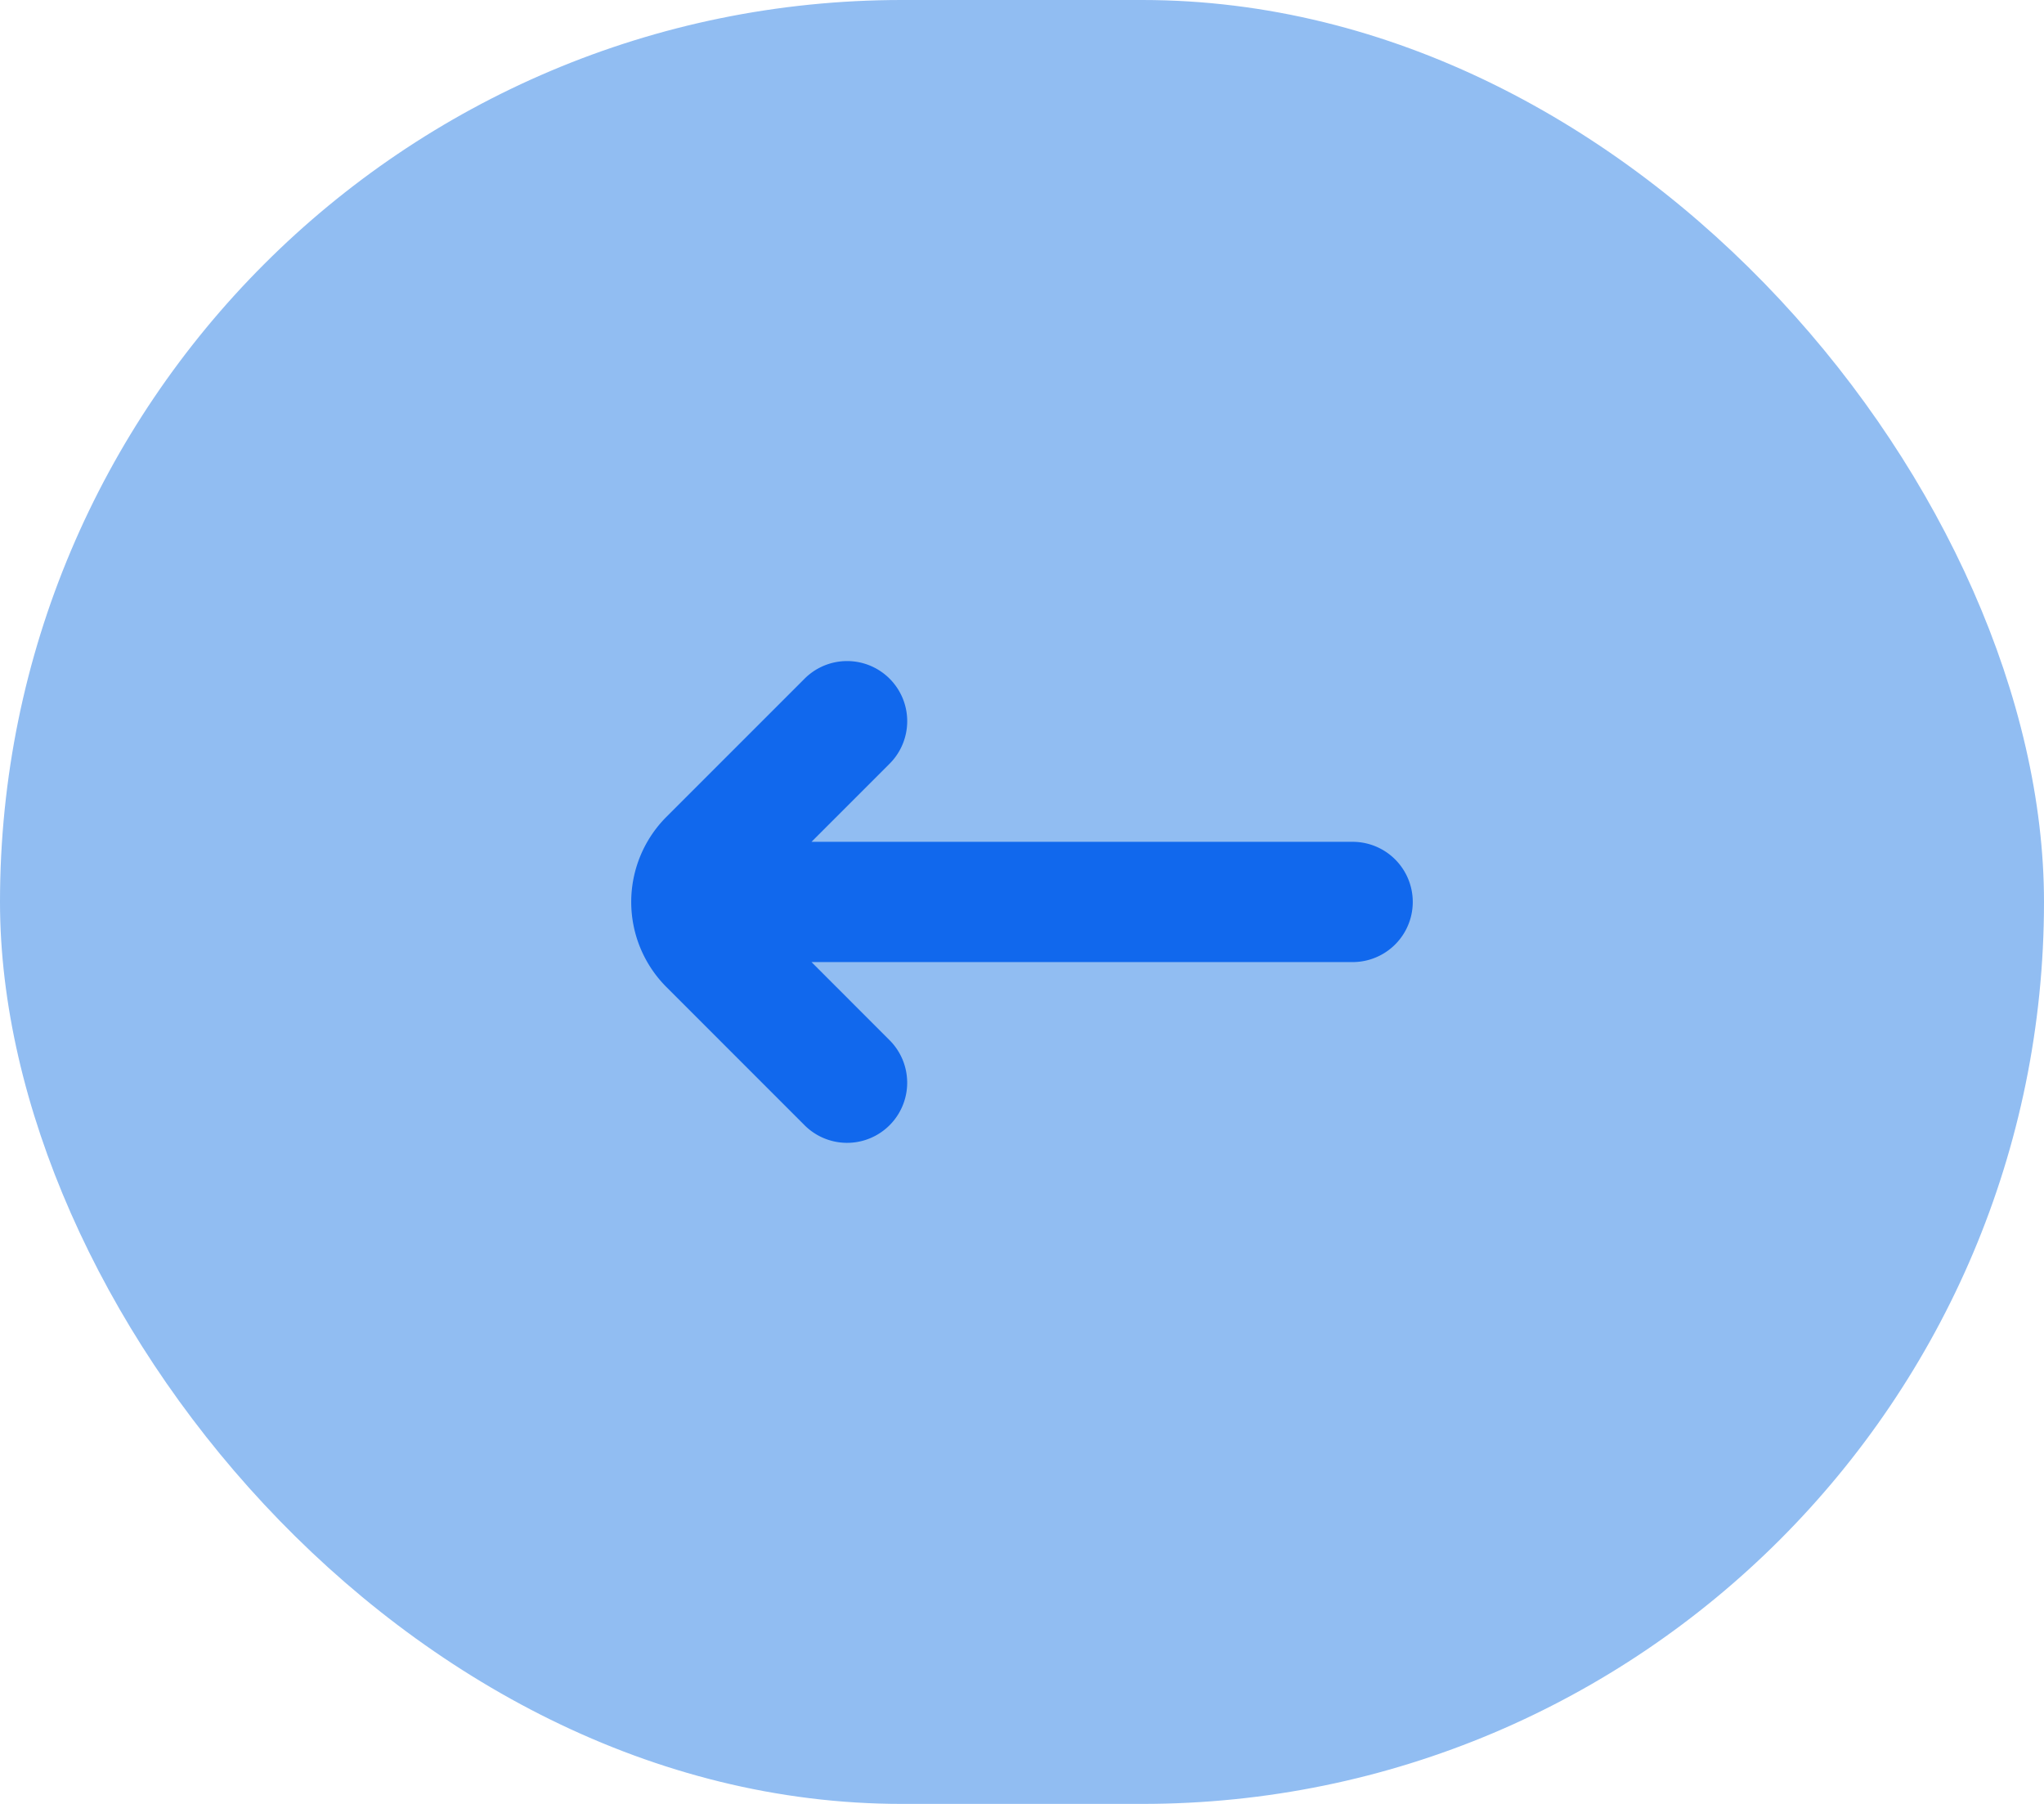 <svg xmlns="http://www.w3.org/2000/svg" width="68" height="60" viewBox="0 0 68 60">
  <g id="Group_123" data-name="Group 123" transform="translate(-48 -710)">
    <rect id="Rectangle_25" data-name="Rectangle 25" width="68" height="60" rx="30" transform="translate(48 710)" fill="#91bdf2"/>
    <path id="fi-sr-arrow-left" d="M5.462,5.293.875,9.879a3.007,3.007,0,0,0,0,4.242l4.586,4.586a1,1,0,1,0,1.414-1.414L2.584,13H23a1,1,0,0,0,0-2H2.583L6.876,6.707A1,1,0,1,0,5.462,5.293Z" transform="translate(70 728)" fill="#1168ed" stroke="#1168ed" stroke-width="2"/>
  </g>
</svg>
